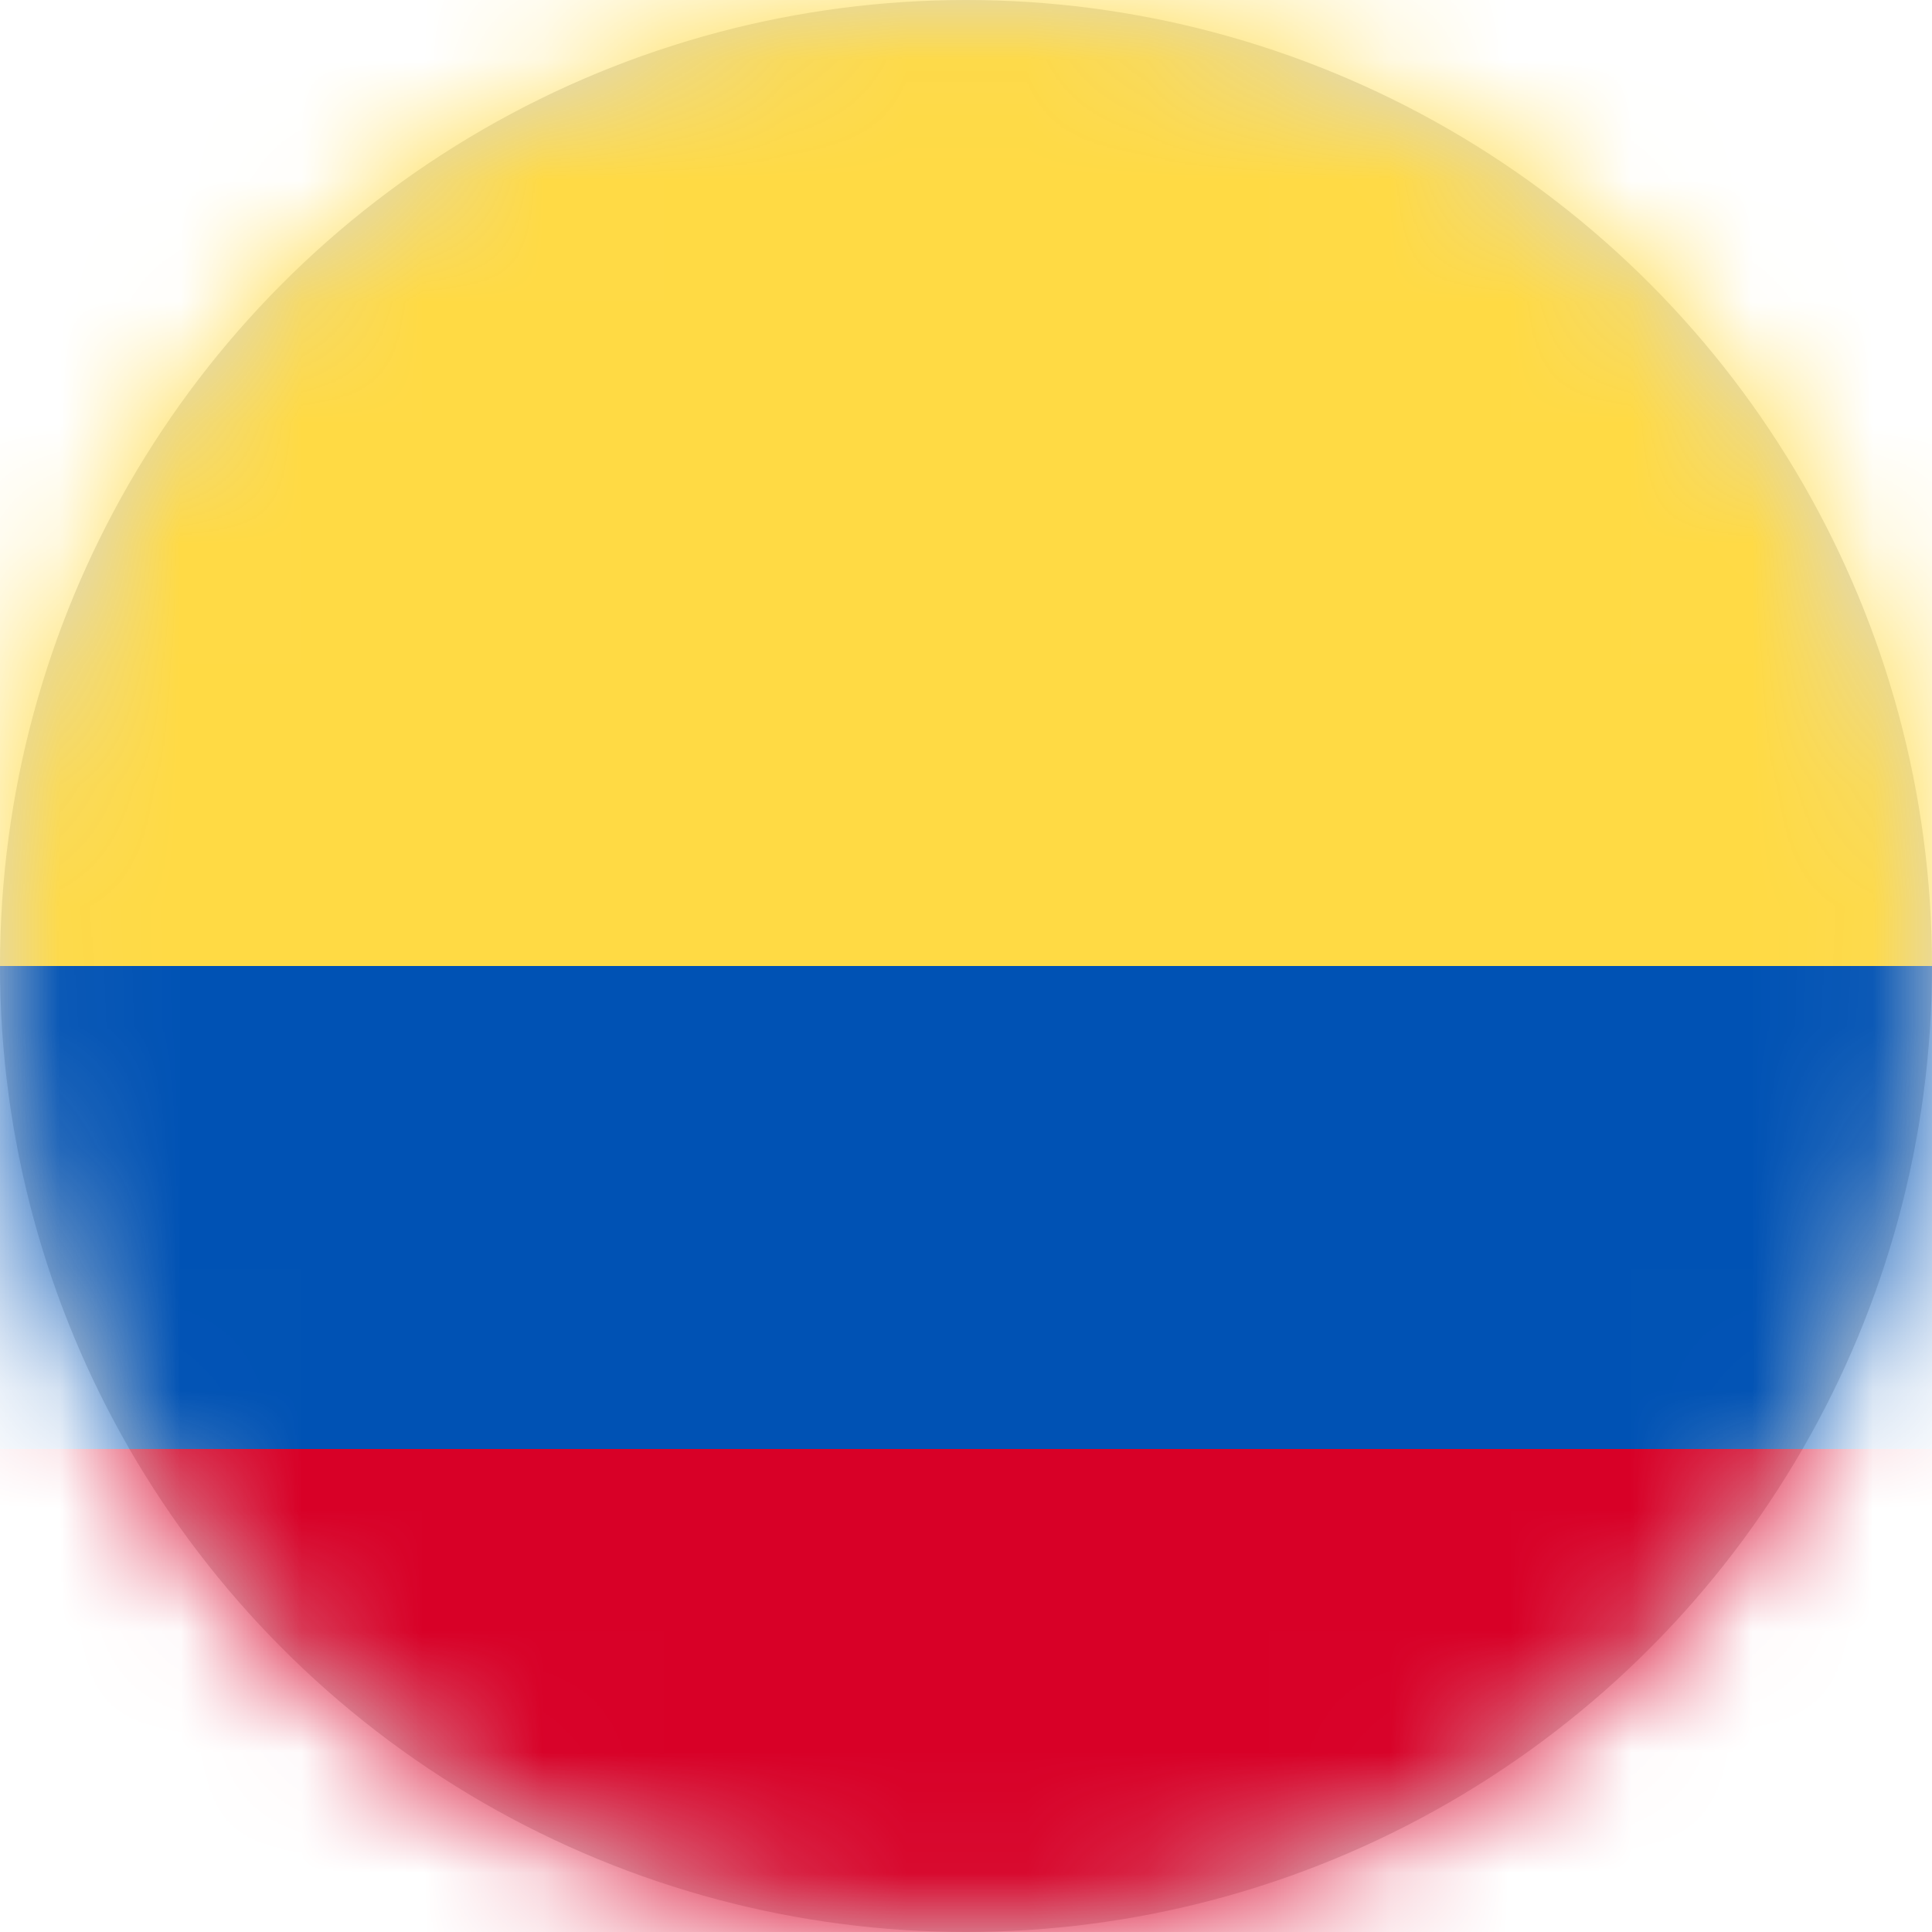 <?xml version="1.0" encoding="UTF-8"?>
<svg width="16px" height="16px" viewBox="0 0 16 16" version="1.1" xmlns="http://www.w3.org/2000/svg" xmlns:xlink="http://www.w3.org/1999/xlink">
    <title>co_flag_16px</title>
    <defs>
        <circle id="path-1" cx="8" cy="8" r="8"></circle>
    </defs>
    <g id="Design-System" stroke="none" stroke-width="1" fill="none" fill-rule="evenodd">
        <g id="Flags-16x16" transform="translate(-251, -355)">
            <g id="flag" transform="translate(251, 355)">
                <mask id="mask-2" fill="white">
                    <use xlink:href="#path-1"></use>
                </mask>
                <use id="Mask" fill="#D8D8D8" xlink:href="#path-1"></use>
                <g id="co" mask="url(#mask-2)" fill-rule="nonzero">
                    <polygon id="Path" fill="#D80027" points="0 12 7.994 11.072 16 12 16 16 0 16"></polygon>
                    <polygon id="Path" fill="#0052B4" points="0 8 8.109 7.031 16 8 16 12 0 12"></polygon>
                    <polygon id="Path" fill="#FFDA44" points="0 0 16 0 16 8 0 8"></polygon>
                </g>
            </g>
        </g>
    </g>
</svg>